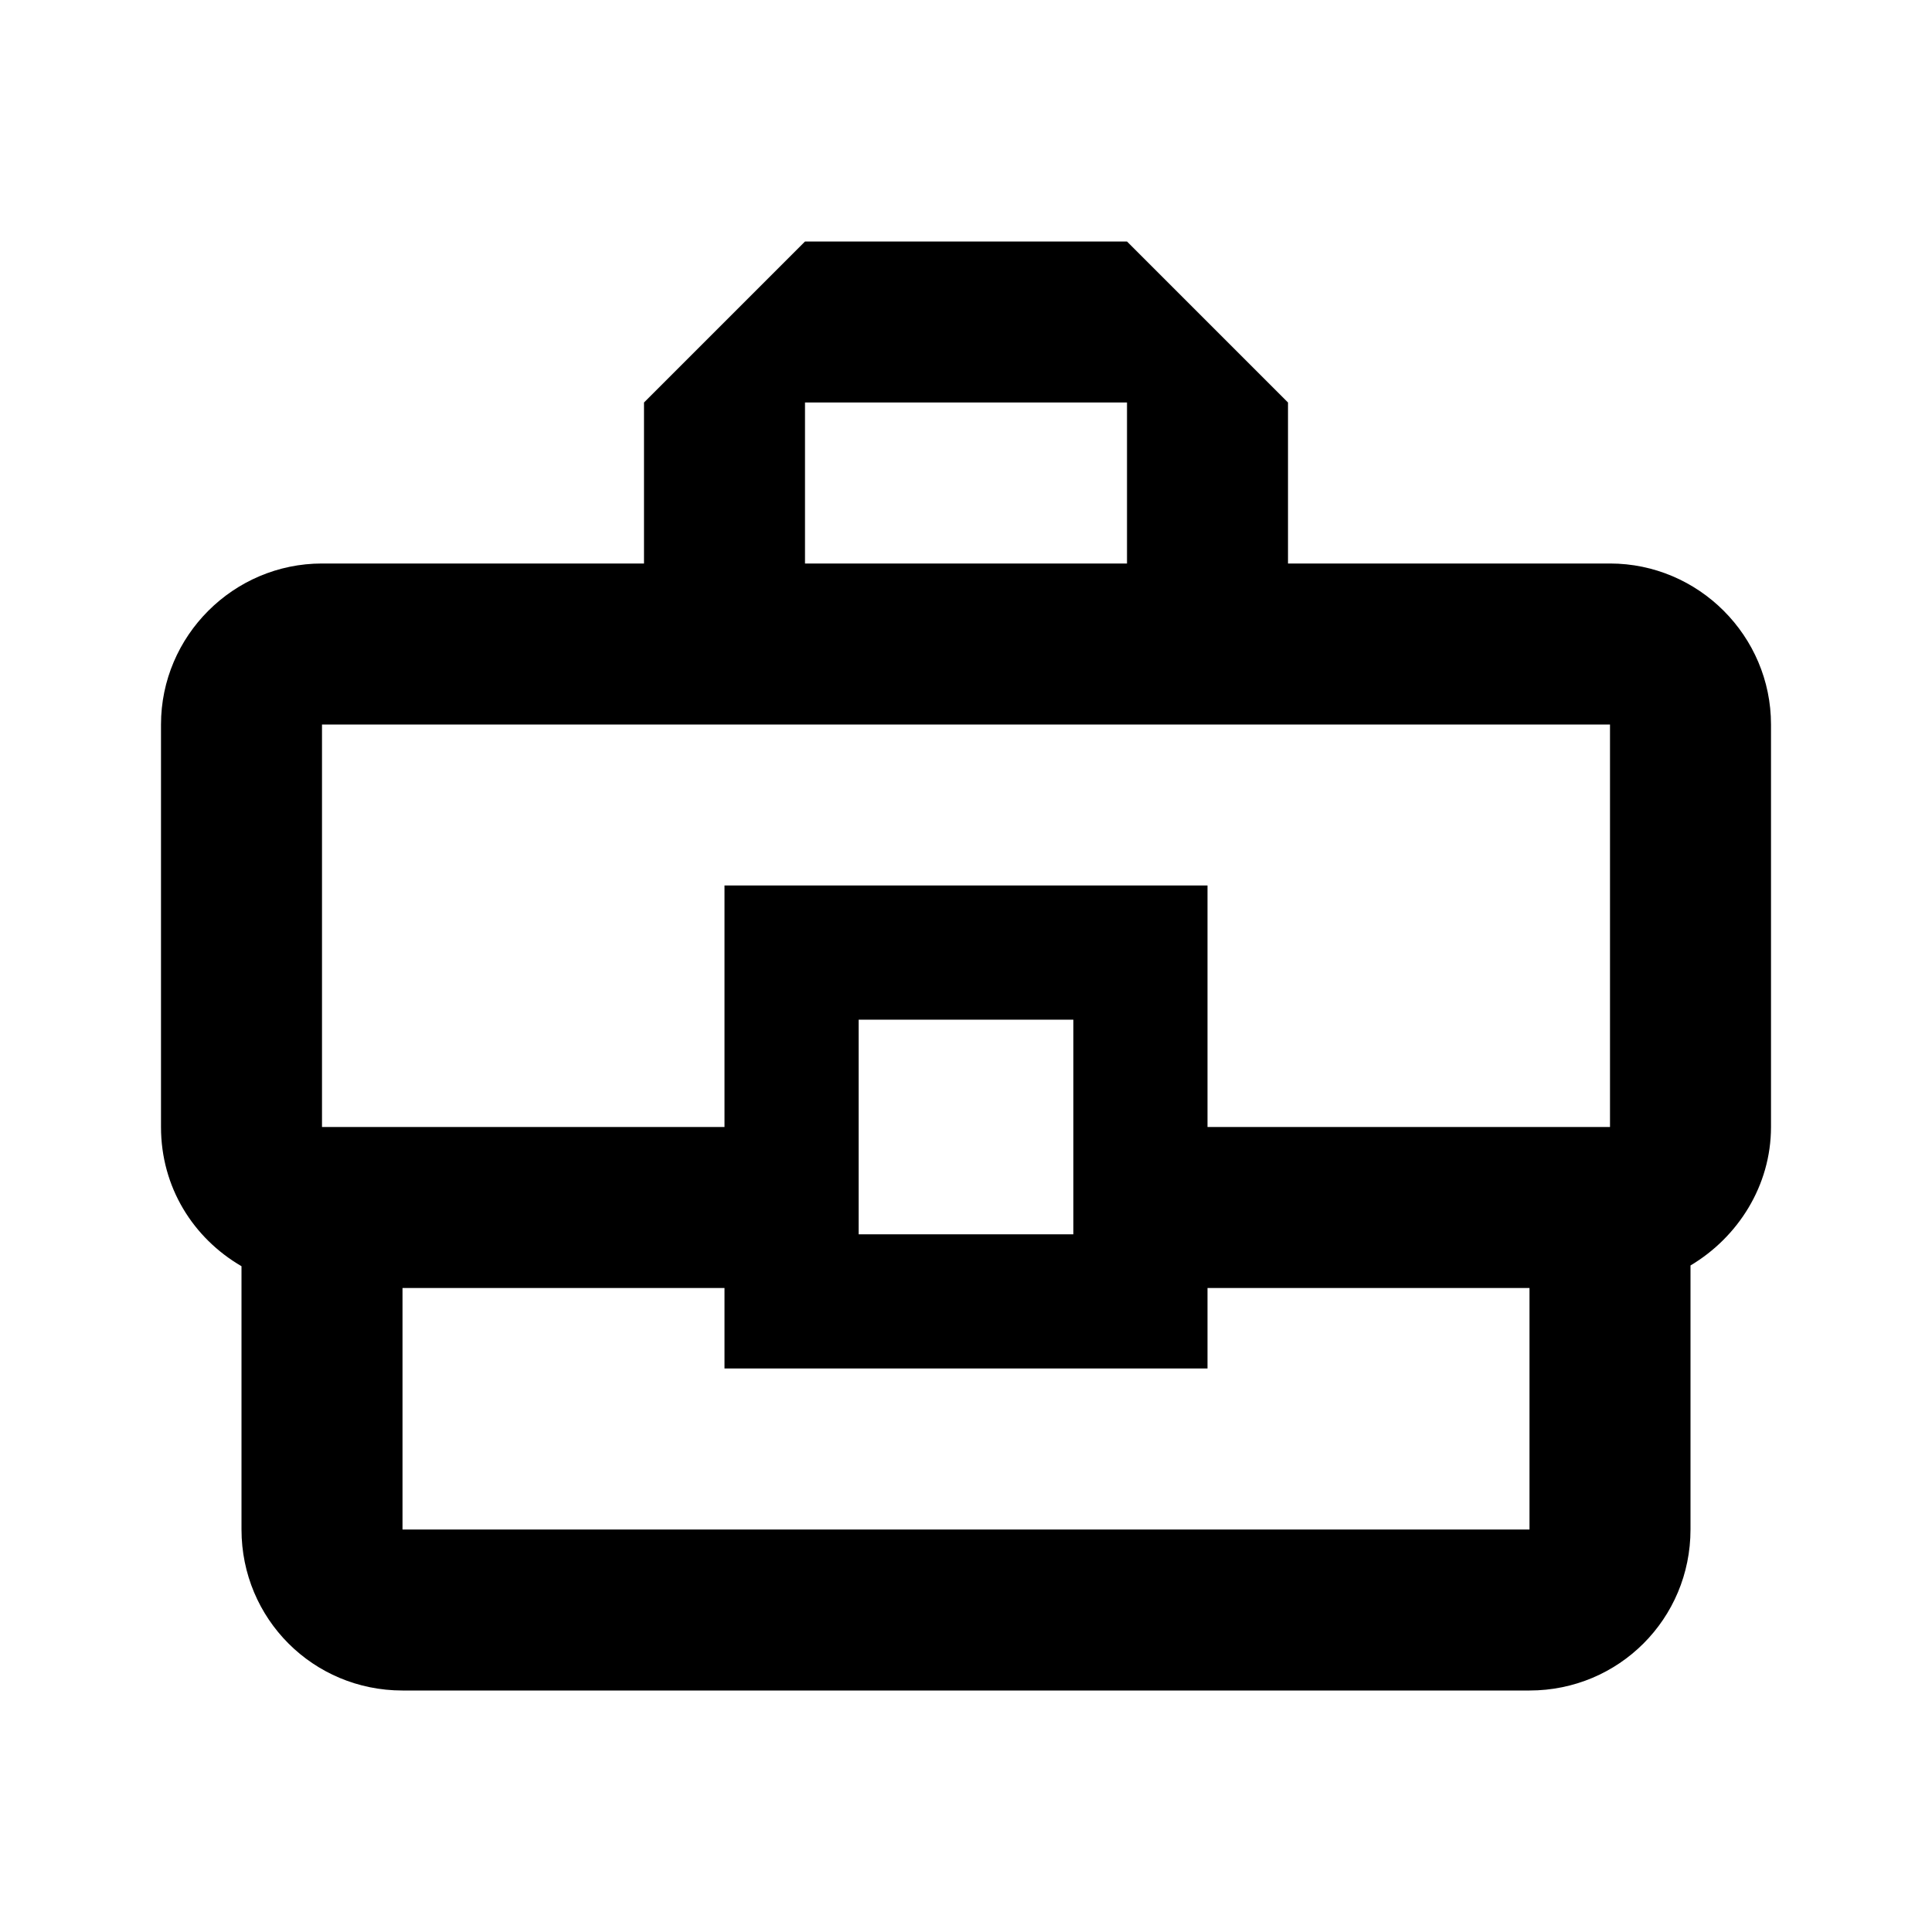 <svg width="18" height="18" viewBox="0 0 18 18" fill="none" xmlns="http://www.w3.org/2000/svg">
<g id="ic:outline-business-center">
<path id="Vector" d="M15 5.25H12V3.75L10.5 2.25H7.5L6 3.75V5.25H3C2.175 5.25 1.5 5.925 1.5 6.75V10.5C1.5 11.062 1.8 11.535 2.25 11.797V14.25C2.25 15.082 2.917 15.75 3.75 15.75H14.25C15.082 15.75 15.75 15.082 15.75 14.25V11.79C16.192 11.527 16.5 11.047 16.5 10.5V6.75C16.5 5.925 15.825 5.25 15 5.25ZM7.5 3.75H10.5V5.25H7.5V3.75ZM3 6.75H15V10.5H11.25V8.25H6.75V10.5H3V6.75ZM10 11.5H8V9.5H10V11.5ZM14.25 14.25H3.75V12H6.75V12.75H11.25V12H14.25V14.25Z" fill="black"/>
</g>
</svg>
